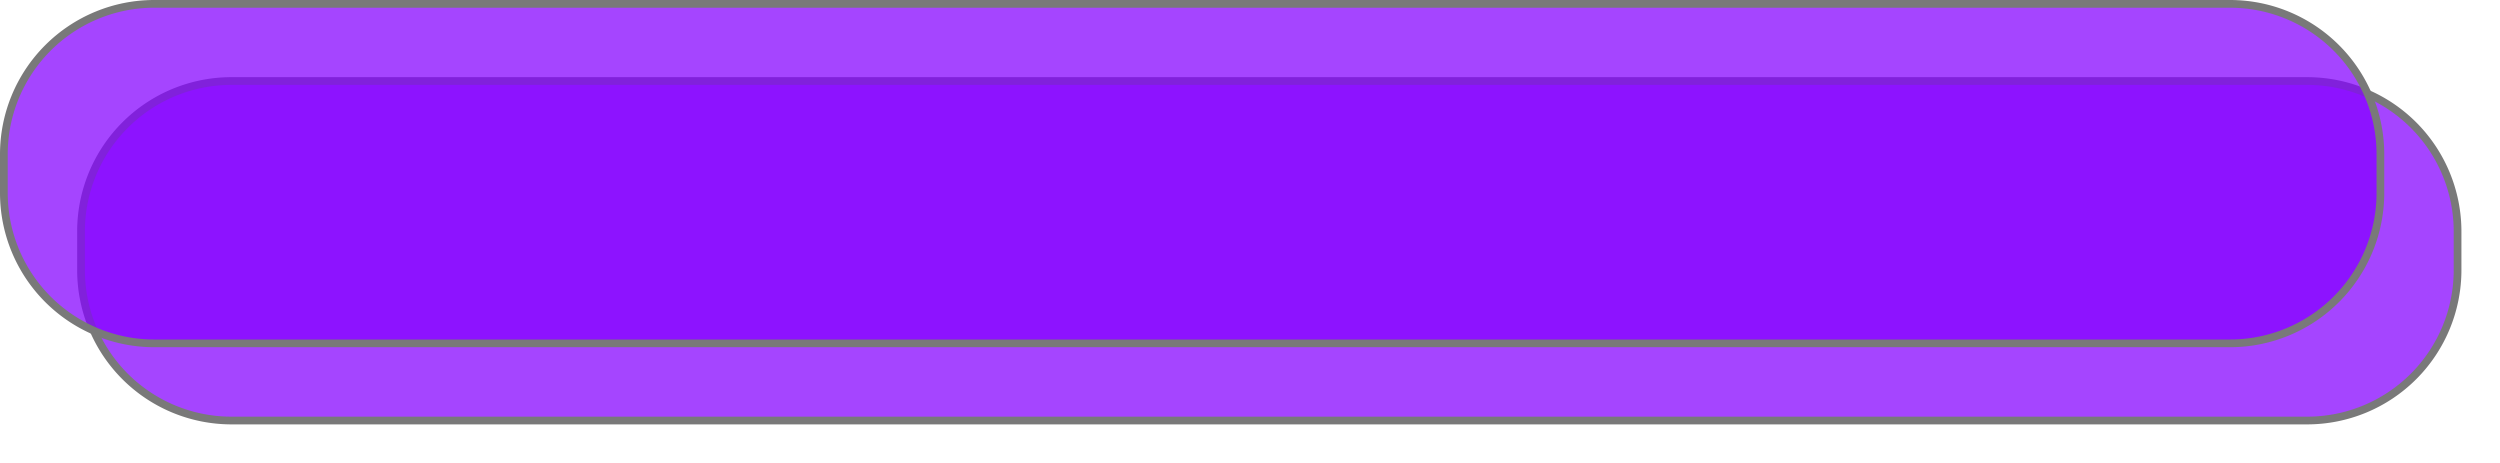 ﻿<?xml version="1.0" encoding="utf-8"?>
<svg version="1.1" xmlns:xlink="http://www.w3.org/1999/xlink" width="324px" height="60px" viewBox="540 459  324 60" xmlns="http://www.w3.org/2000/svg">
  <defs>
    <filter x="540px" y="459px" width="324px" height="60px" filterUnits="userSpaceOnUse" id="filter11">
      <feOffset dx="10" dy="10" in="SourceAlpha" result="shadowOffsetInner" />
      <feGaussianBlur stdDeviation="2.5" in="shadowOffsetInner" result="shadowGaussian" />
      <feComposite in2="shadowGaussian" operator="atop" in="SourceAlpha" result="shadowComposite" />
      <feColorMatrix type="matrix" values="0 0 0 0 0  0 0 0 0 0  0 0 0 0 0  0 0 0 0.996 0  " in="shadowComposite" />
    </filter>
    <g id="widget12">
      <path d="M 540.5 479  A 19.5 19.5 0 0 1 560 459.5 L 829 459.5  A 19.5 19.5 0 0 1 848.5 479 L 848.5 484  A 19.5 19.5 0 0 1 829 503.5 L 560 503.5  A 19.5 19.5 0 0 1 540.5 484 L 540.5 479  Z " fill-rule="nonzero" fill="#8400ff" stroke="none" fill-opacity="0.729" />
      <path d="M 540.5 479  A 19.5 19.5 0 0 1 560 459.5 L 829 459.5  A 19.5 19.5 0 0 1 848.5 479 L 848.5 484  A 19.5 19.5 0 0 1 829 503.5 L 560 503.5  A 19.5 19.5 0 0 1 540.5 484 L 540.5 479  Z " stroke-width="1" stroke="#797979" fill="none" />
    </g>
  </defs>
  <use xlink:href="#widget12" filter="url(#filter11)" />
  <use xlink:href="#widget12" />
</svg>